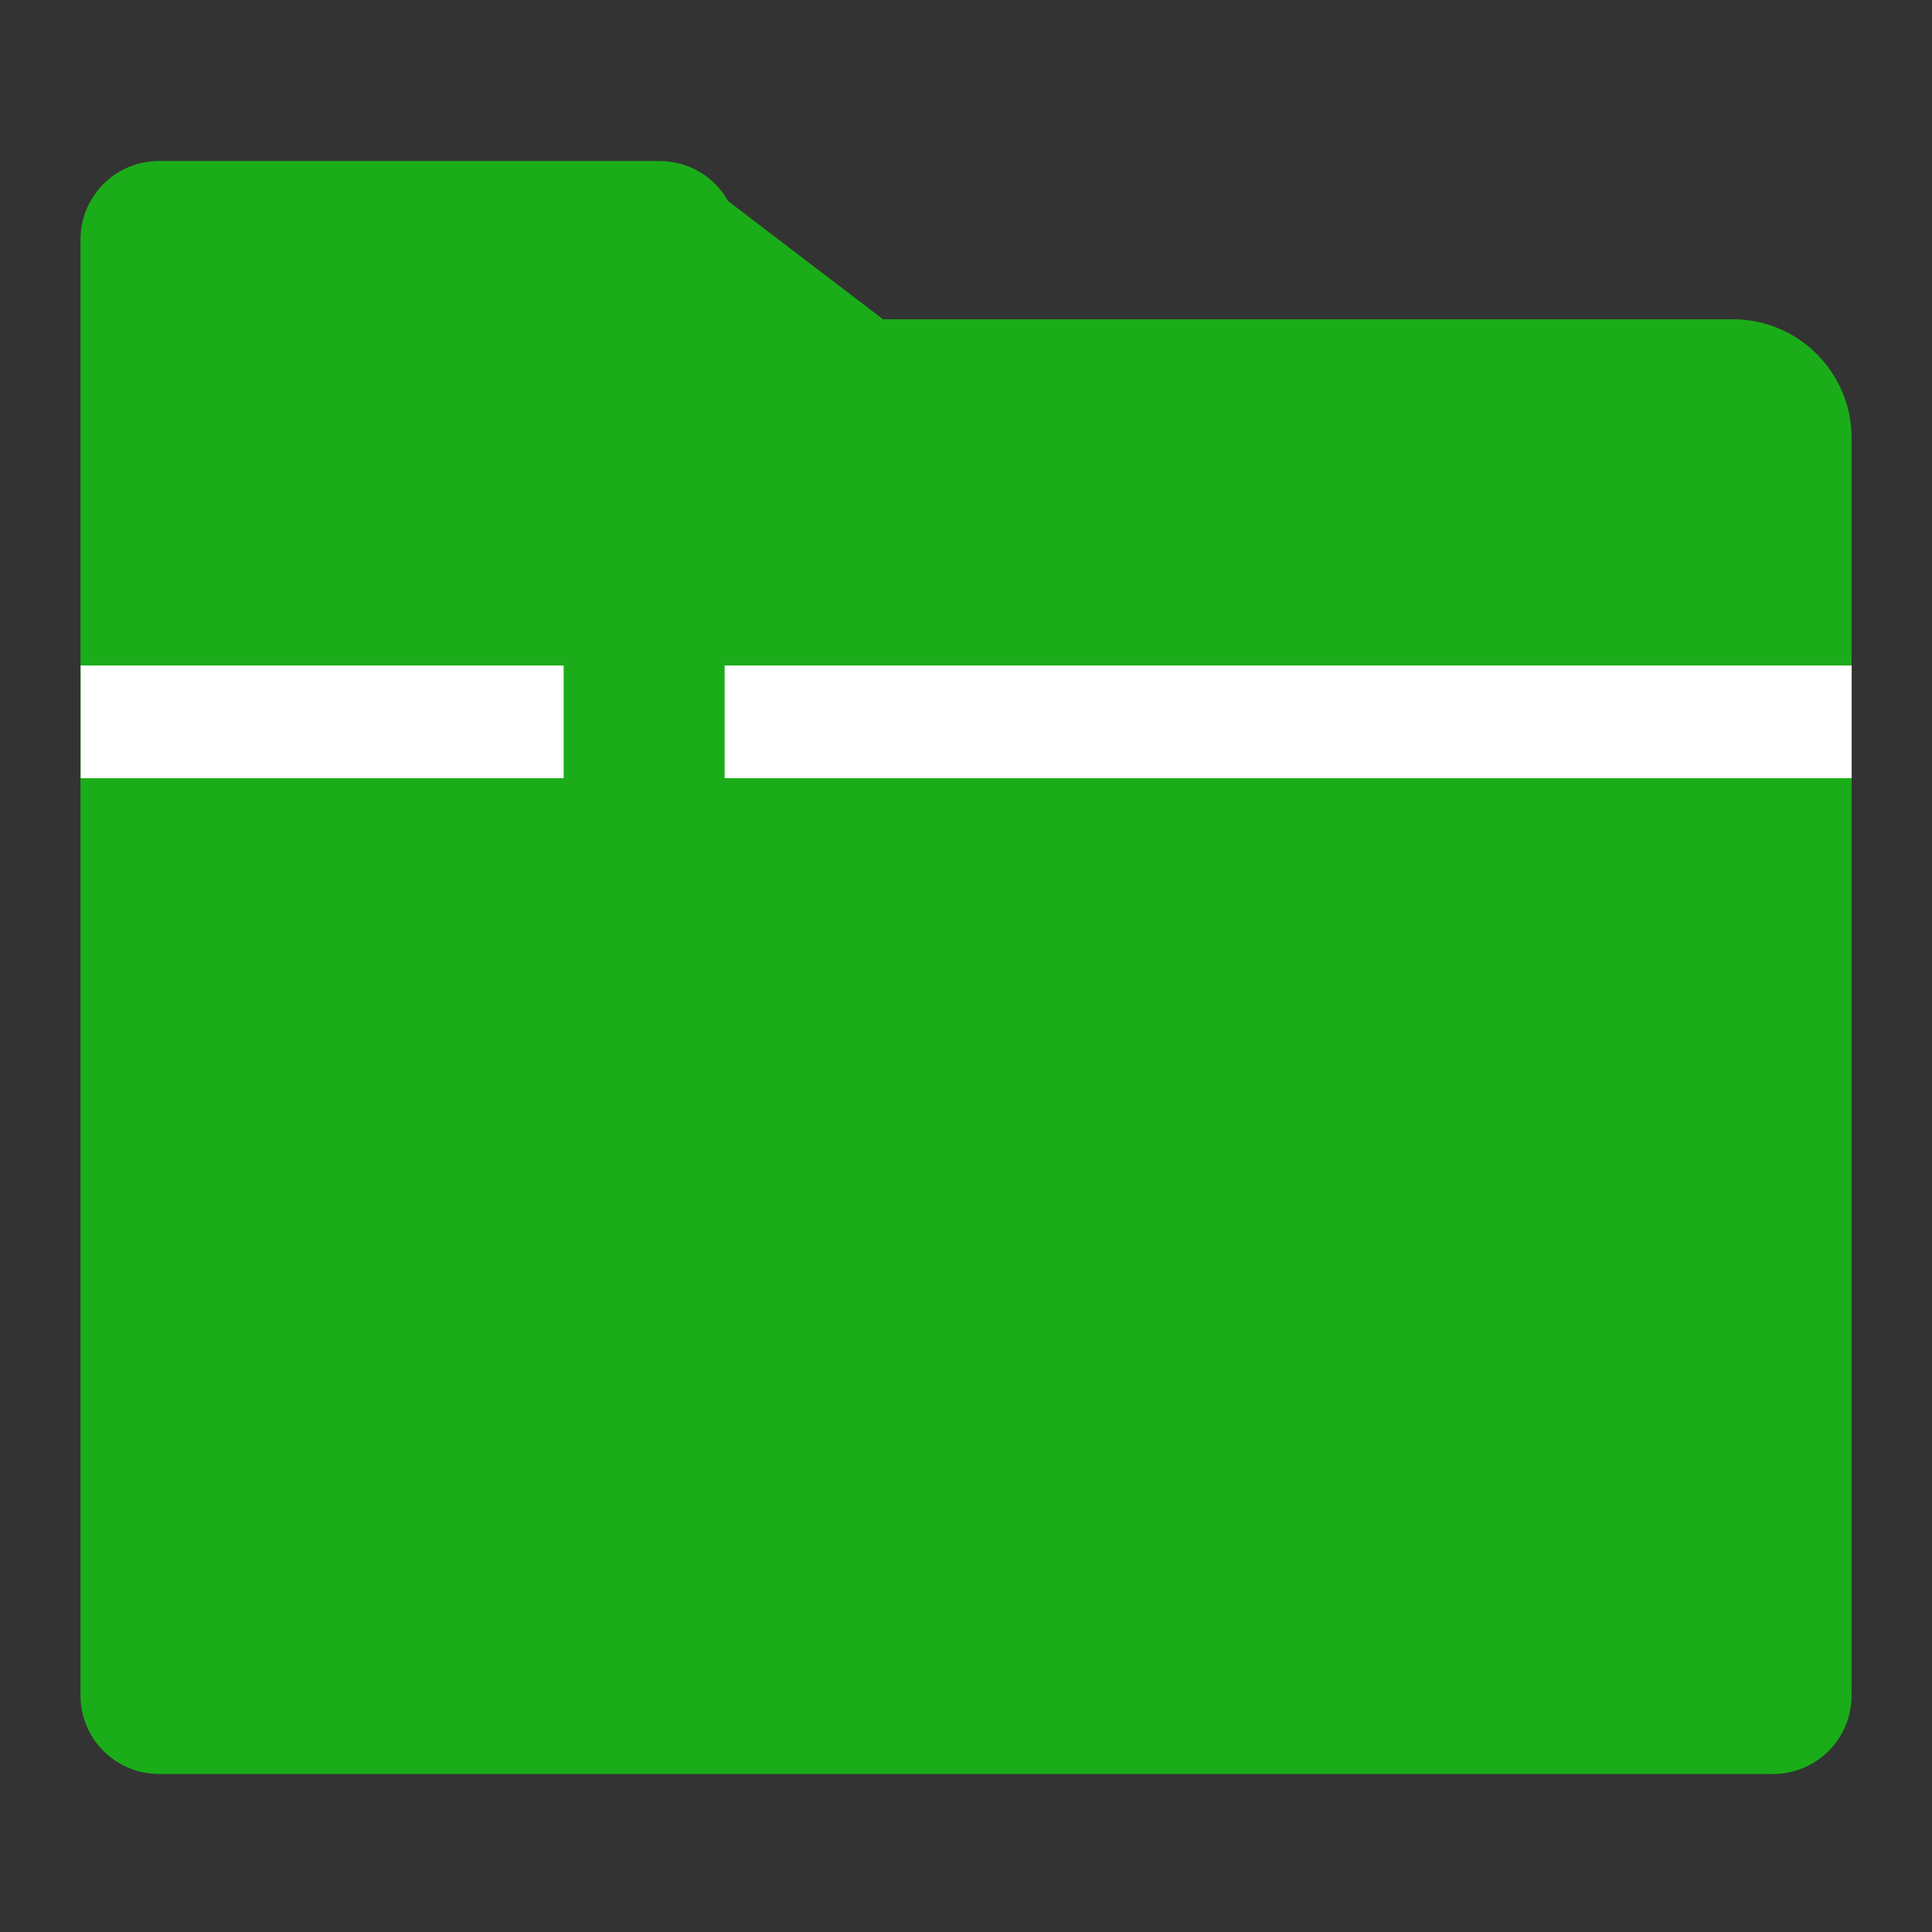 <?xml version="1.0" encoding="UTF-8"?>
<svg width="24px" height="24px" viewBox="0 0 24 24" version="1.1" xmlns="http://www.w3.org/2000/svg" xmlns:xlink="http://www.w3.org/1999/xlink">
    <rect x="0" y="0" width="24" height="24" fill="#333333" stroke="none"/>
    <!-- Generator: Sketch 50 (54983) - http://www.bohemiancoding.com/sketch -->
    <title>icon-tab-files-green</title>
    <desc>Created with Sketch.</desc>
    <defs>
        <polygon id="path-1" points="0 0 24 0 24 24.004 0 24.004"></polygon>
    </defs>
    <g id="icon-tab-files-green" stroke="none" stroke-width="1" fill="none" fill-rule="evenodd">
        <mask id="mask-2" fill="white">
            <use xlink:href="#path-1"></use>
        </mask>
        <g id="Clip-4"></g>
        <path d="M8.195,2 L1.975,2 C1.436,2 1,2.437 1,2.975 L1,18.008 L1,19.015 L1,21.062 C1,21.6 1.436,22.037 1.975,22.037 L22.026,22.037 C22.565,22.037 23.001,21.6 23.001,21.062 L23.001,5.442 C23.001,4.627 22.341,3.966 21.526,3.966 L10.969,3.966 L9.045,2.498 C8.873,2.19 8.548,2 8.195,2" id="Fill-3" fill="#1AAD19" mask="url(#mask-2)"></path>
        <polygon id="Fill-27" fill="#FFFFFF" mask="url(#mask-2)" points="9.002 9.667 23.002 9.667 23.002 8.267 9.002 8.267"></polygon>
        <polygon id="Fill-29" fill="#FFFFFF" mask="url(#mask-2)" points="1.002 9.667 7.002 9.667 7.002 8.267 1.002 8.267"></polygon>
    </g>
</svg>